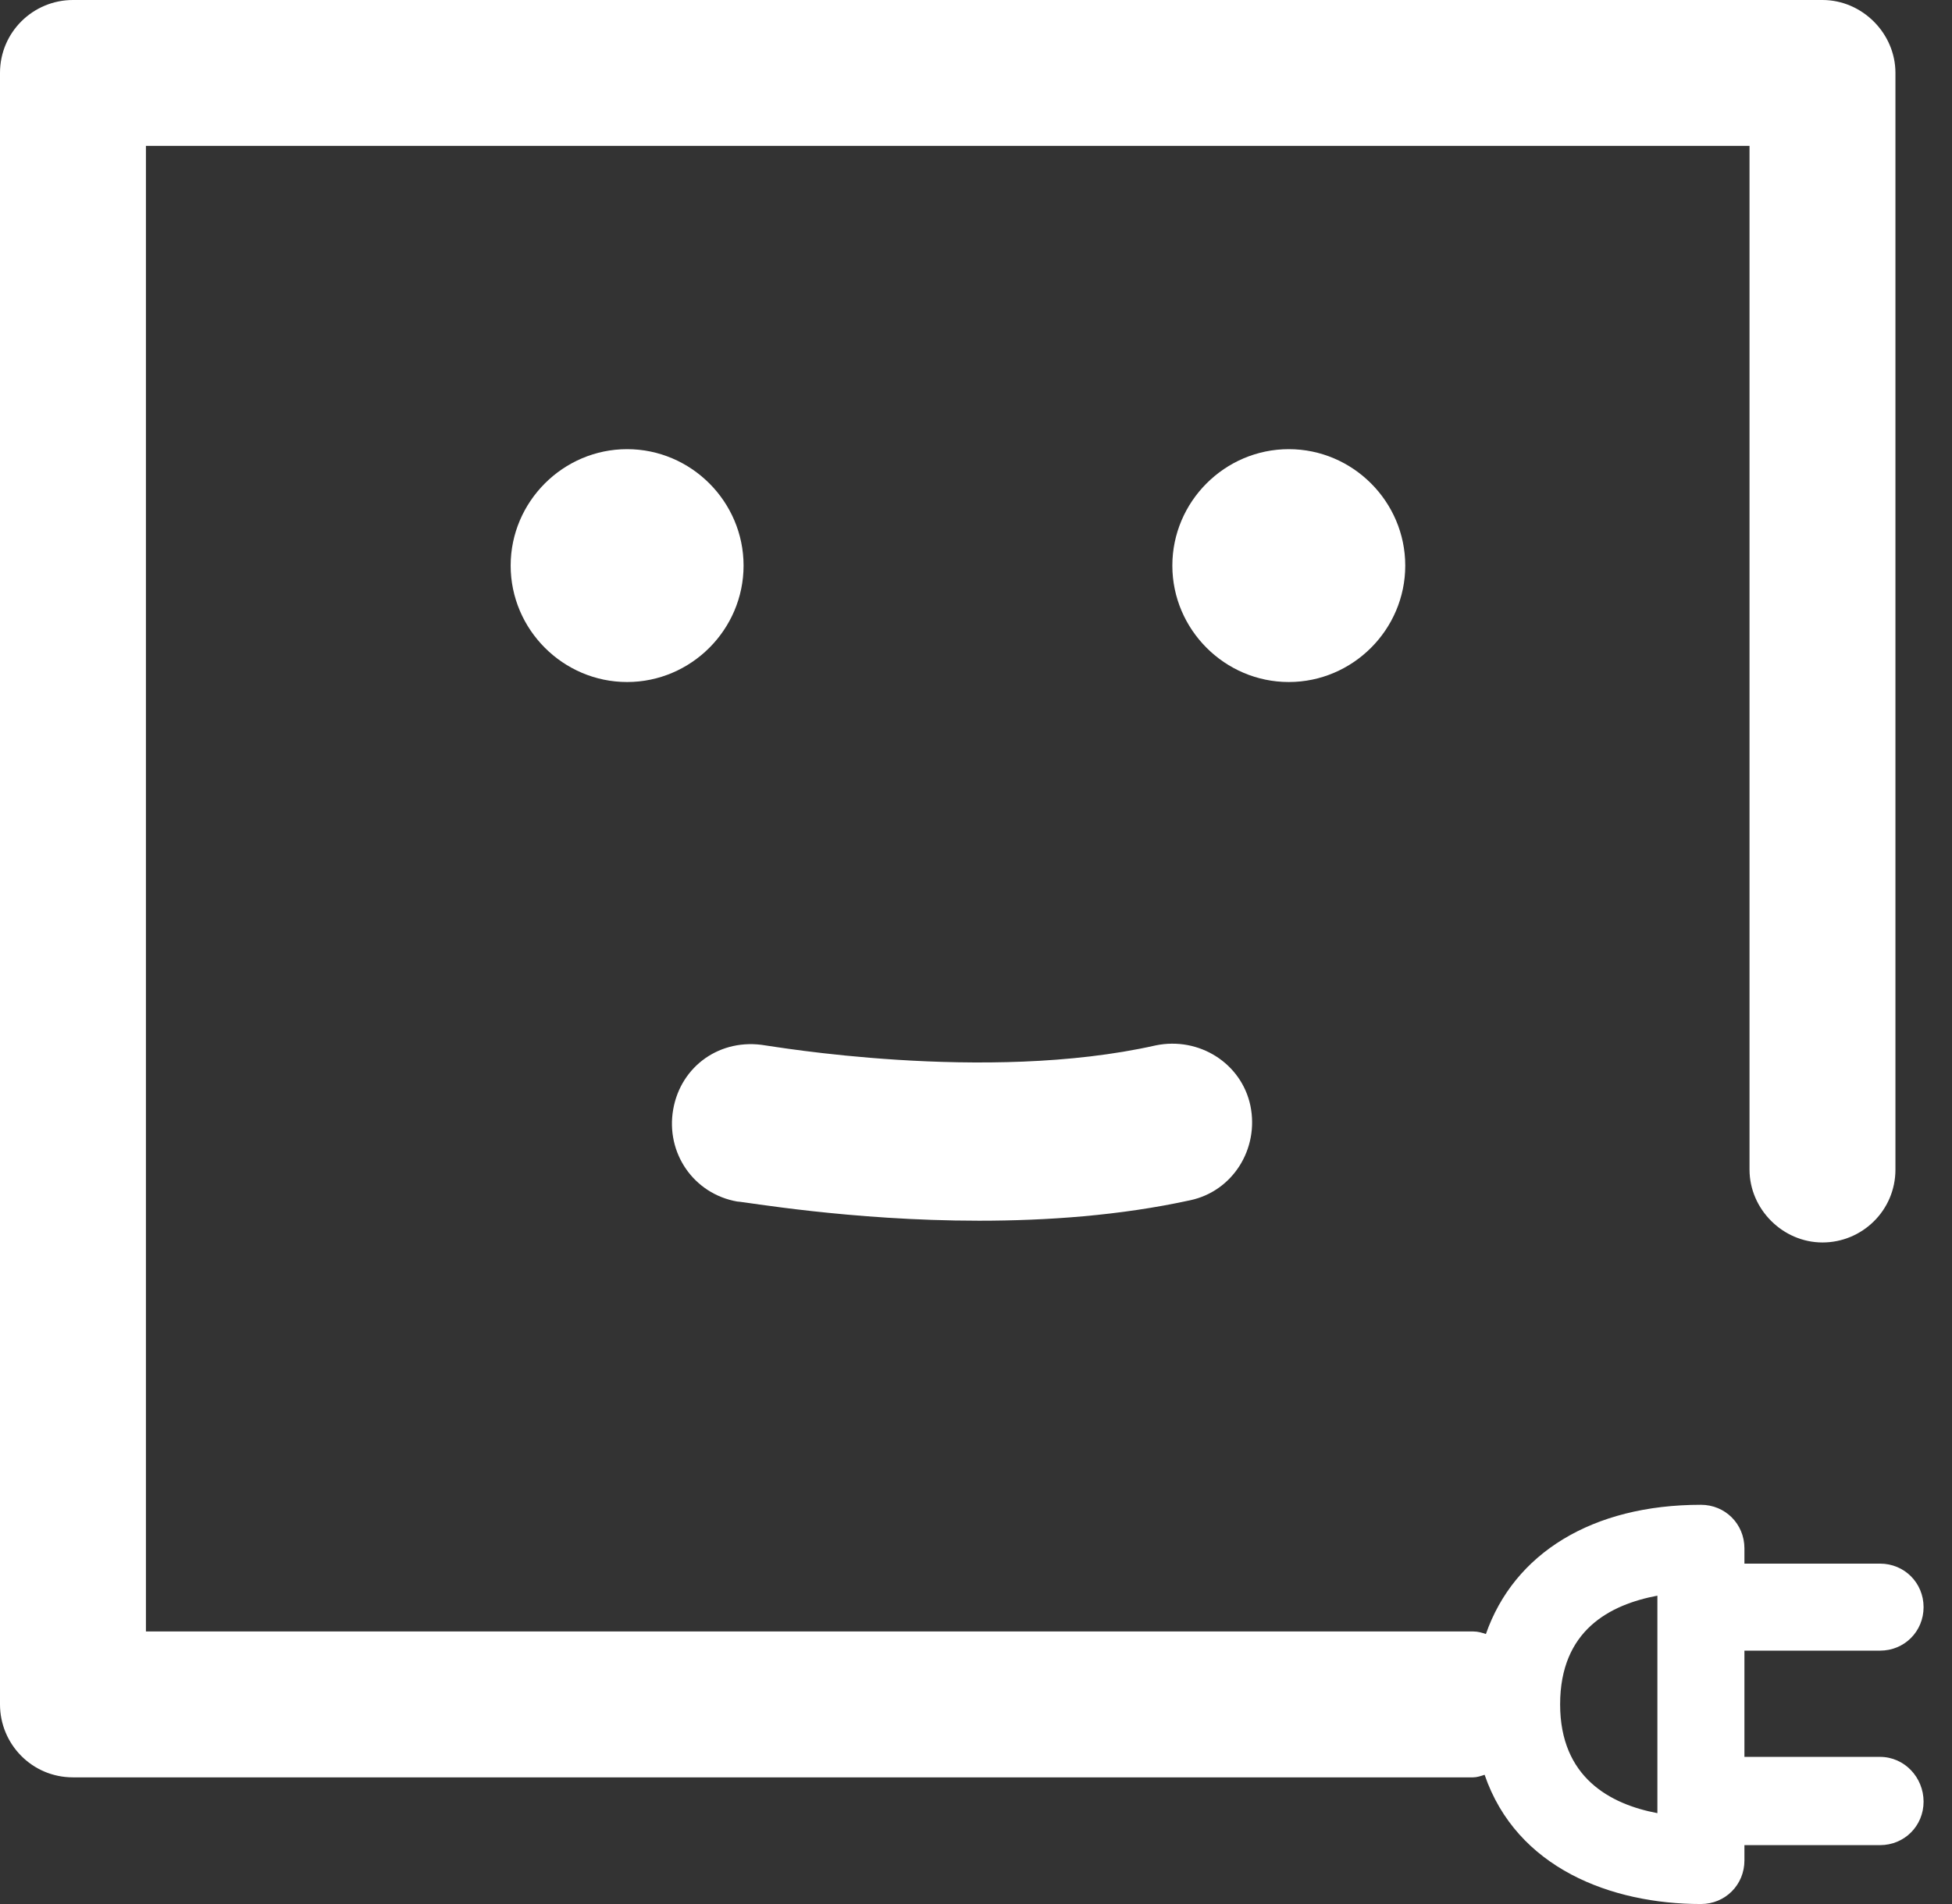 <svg width="41" height="40" viewBox="0 0 41 40" fill="none" xmlns="http://www.w3.org/2000/svg">
<rect x="0" y="0" width="41" height="40" fill="#333333" stroke="none"/>
<path d="M15.618 11.882C15.618 10.538 14.516 9.436 13.172 9.436C11.828 9.436 10.726 10.538 10.726 11.882C10.726 13.226 11.828 14.328 13.172 14.328C14.516 14.328 15.618 13.226 15.618 11.882Z" fill="white"/>
<path d="M29.516 11.882C29.516 10.538 28.414 9.436 27.07 9.436C25.726 9.436 24.624 10.538 24.624 11.882C24.624 13.226 25.726 14.328 27.07 14.328C28.414 14.328 29.516 13.226 29.516 11.882Z" fill="white"/>
<path d="M39.489 36.909H36.64V34.677H39.489C40 34.677 40.403 34.274 40.403 33.763C40.403 33.253 40 32.849 39.489 32.849H36.64V32.527C36.64 32.016 36.237 31.613 35.726 31.613C33.441 31.613 31.801 32.634 31.21 34.328C31.129 34.301 31.048 34.274 30.941 34.274H3.065V3.065H36.747V24.57C36.747 25.403 37.446 26.102 38.28 26.102C39.113 26.102 39.812 25.43 39.812 24.57V1.532C39.812 0.699 39.113 0 38.28 0H1.532C0.699 0 0 0.672 0 1.532V35.806C0 36.64 0.672 37.339 1.532 37.339H30.941C31.021 37.339 31.102 37.312 31.183 37.285C31.855 39.247 33.844 40 35.726 40C36.237 40 36.64 39.597 36.64 39.086V38.763H39.489C40 38.763 40.403 38.36 40.403 37.849C40.403 37.339 40 36.909 39.489 36.909ZM34.812 38.091C33.817 37.903 32.769 37.339 32.769 35.806C32.769 34.247 33.817 33.71 34.812 33.522V38.091Z" fill="white"/>
<path d="M20.564 25.645C17.849 25.645 15.618 25.242 15.484 25.242C14.57 25.081 13.979 24.221 14.14 23.306C14.301 22.392 15.134 21.801 16.075 21.962C16.129 21.962 20.699 22.769 24.274 21.962C25.188 21.774 26.075 22.339 26.263 23.226C26.452 24.14 25.887 25.027 25 25.215C23.521 25.538 21.989 25.645 20.564 25.645Z" fill="white"/>
</svg>
